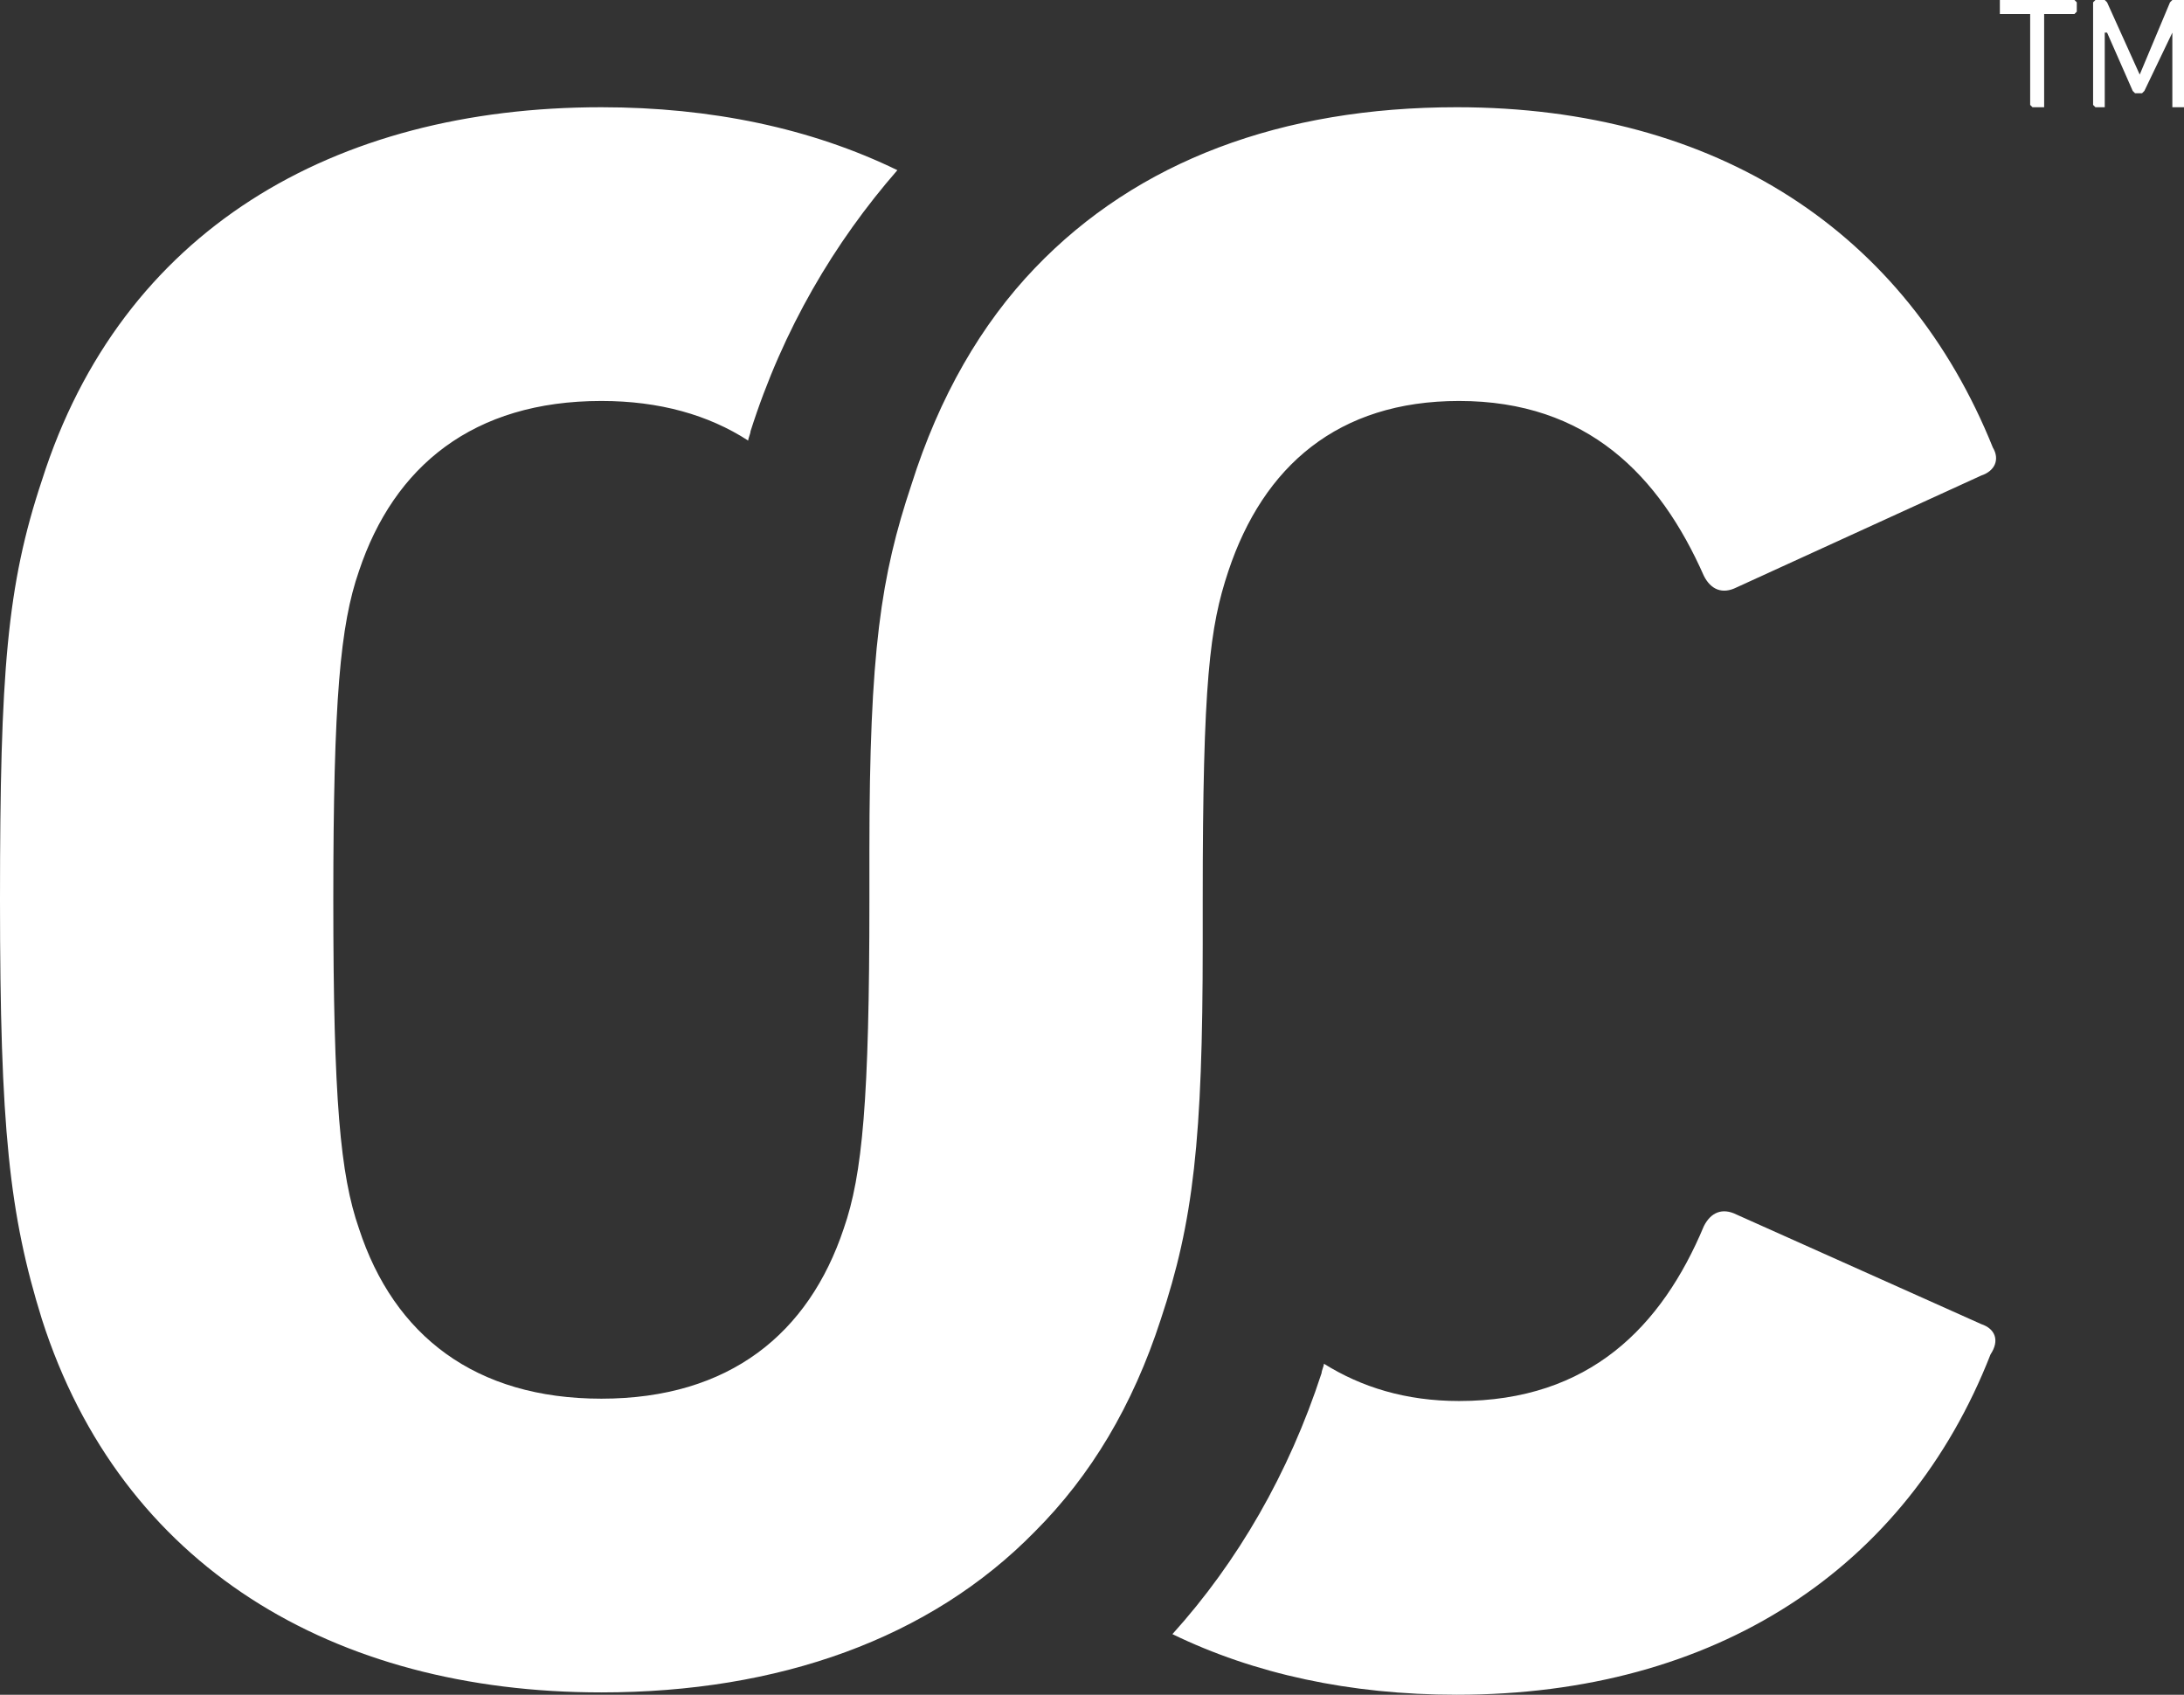 <?xml version="1.0" encoding="utf-8"?>
<!-- Generator: Adobe Illustrator 20.0.0, SVG Export Plug-In . SVG Version: 6.00 Build 0)  -->
<svg version="1.1" id="Layer_1" xmlns="http://www.w3.org/2000/svg" xmlns:xlink="http://www.w3.org/1999/xlink" x="0px" y="0px"
	 viewBox="0 0 93.7 72.7" style="enable-background:new 0 0 93.7 72.7;" xml:space="preserve">
<rect x="0" y="0" width="93.7" height="72.7" fill="#333333" stroke="none"/>
<style type="text/css">
	.st0{fill:#FFFFFF;}
</style>
<g>
	<path class="st0" d="M85,56.8l-10.5-4.7c-0.6-0.3-1.1-0.1-1.4,0.5c-1.8,4.3-4.9,7.5-10.5,7.5c-2.3,0-4.2-0.6-5.8-1.6
		c0,0.1-0.1,0.3-0.1,0.4c-1.4,4.3-3.6,8.1-6.4,11.2c3.5,1.7,7.6,2.6,12.2,2.6c11.1,0,19.3-5.4,22.9-14.6C85.8,57.5,85.6,57,85,56.8"
		/>
	<path class="st0" d="M85.5,19.2C81.8,10,73.7,4.6,62.5,4.6c-7.5,0-13.7,2.3-18.1,6.9l0,0c-2.3,2.4-4.1,5.5-5.3,9.3
		c-1.3,3.9-1.8,7.1-1.8,15.7l0,0c0,0.7,0,1.4,0,2.1c0,8.6-0.3,11.8-1.1,14.1c-1.5,4.5-4.9,7.3-10.4,7.3c-5.4,0-8.9-2.7-10.4-7.3
		c-0.8-2.3-1.1-5.5-1.1-14.1s0.3-11.8,1.1-14.1c1.5-4.5,4.9-7.3,10.4-7.3c2.5,0,4.6,0.6,6.3,1.7c0-0.1,0.1-0.3,0.1-0.4
		c1.4-4.4,3.6-8.1,6.3-11.2c-3.7-1.8-8-2.7-12.7-2.7c-11.5,0-20.6,5.3-24,16C0.3,25.1,0,28.8,0,38.6s0.4,13.5,1.8,18
		c3.4,10.6,12.5,16,24,16c7.6,0,14.1-2.3,18.6-6.9l0,0c2.4-2.4,4.2-5.4,5.4-9.1c1.4-4.2,1.8-7.7,1.8-16.1l0,0c0-0.6,0-1.2,0-1.9
		c0-9.4,0.3-11.7,1.1-14.1c1.5-4.5,4.7-7.3,9.9-7.3c5.5,0,8.6,3.2,10.5,7.5c0.3,0.6,0.8,0.8,1.4,0.5L85,20.4
		C85.6,20.2,85.8,19.7,85.5,19.2"/>
	<polygon class="st0" points="87.2,4.6 87.1,4.5 87.1,0.6 87.1,0.6 85.8,0.6 85.8,0.5 85.8,0.1 85.8,0 89,0 89.1,0.1 89.1,0.5 
		89,0.6 87.8,0.6 87.7,0.6 87.7,4.5 87.7,4.6 	"/>
	<polygon class="st0" points="89.8,0.1 89.9,0 90.3,0 90.4,0.1 91.8,3.2 91.8,3.2 93.1,0.1 93.2,0 93.7,0 93.7,0.1 93.7,4.5 
		93.7,4.6 93.2,4.6 93.2,4.5 93.2,1.4 93.2,1.4 92,3.9 91.9,4 91.6,4 91.5,3.9 90.4,1.4 90.3,1.4 90.3,4.5 90.3,4.6 89.9,4.6 
		89.8,4.5 	"/>
</g>
</svg>
